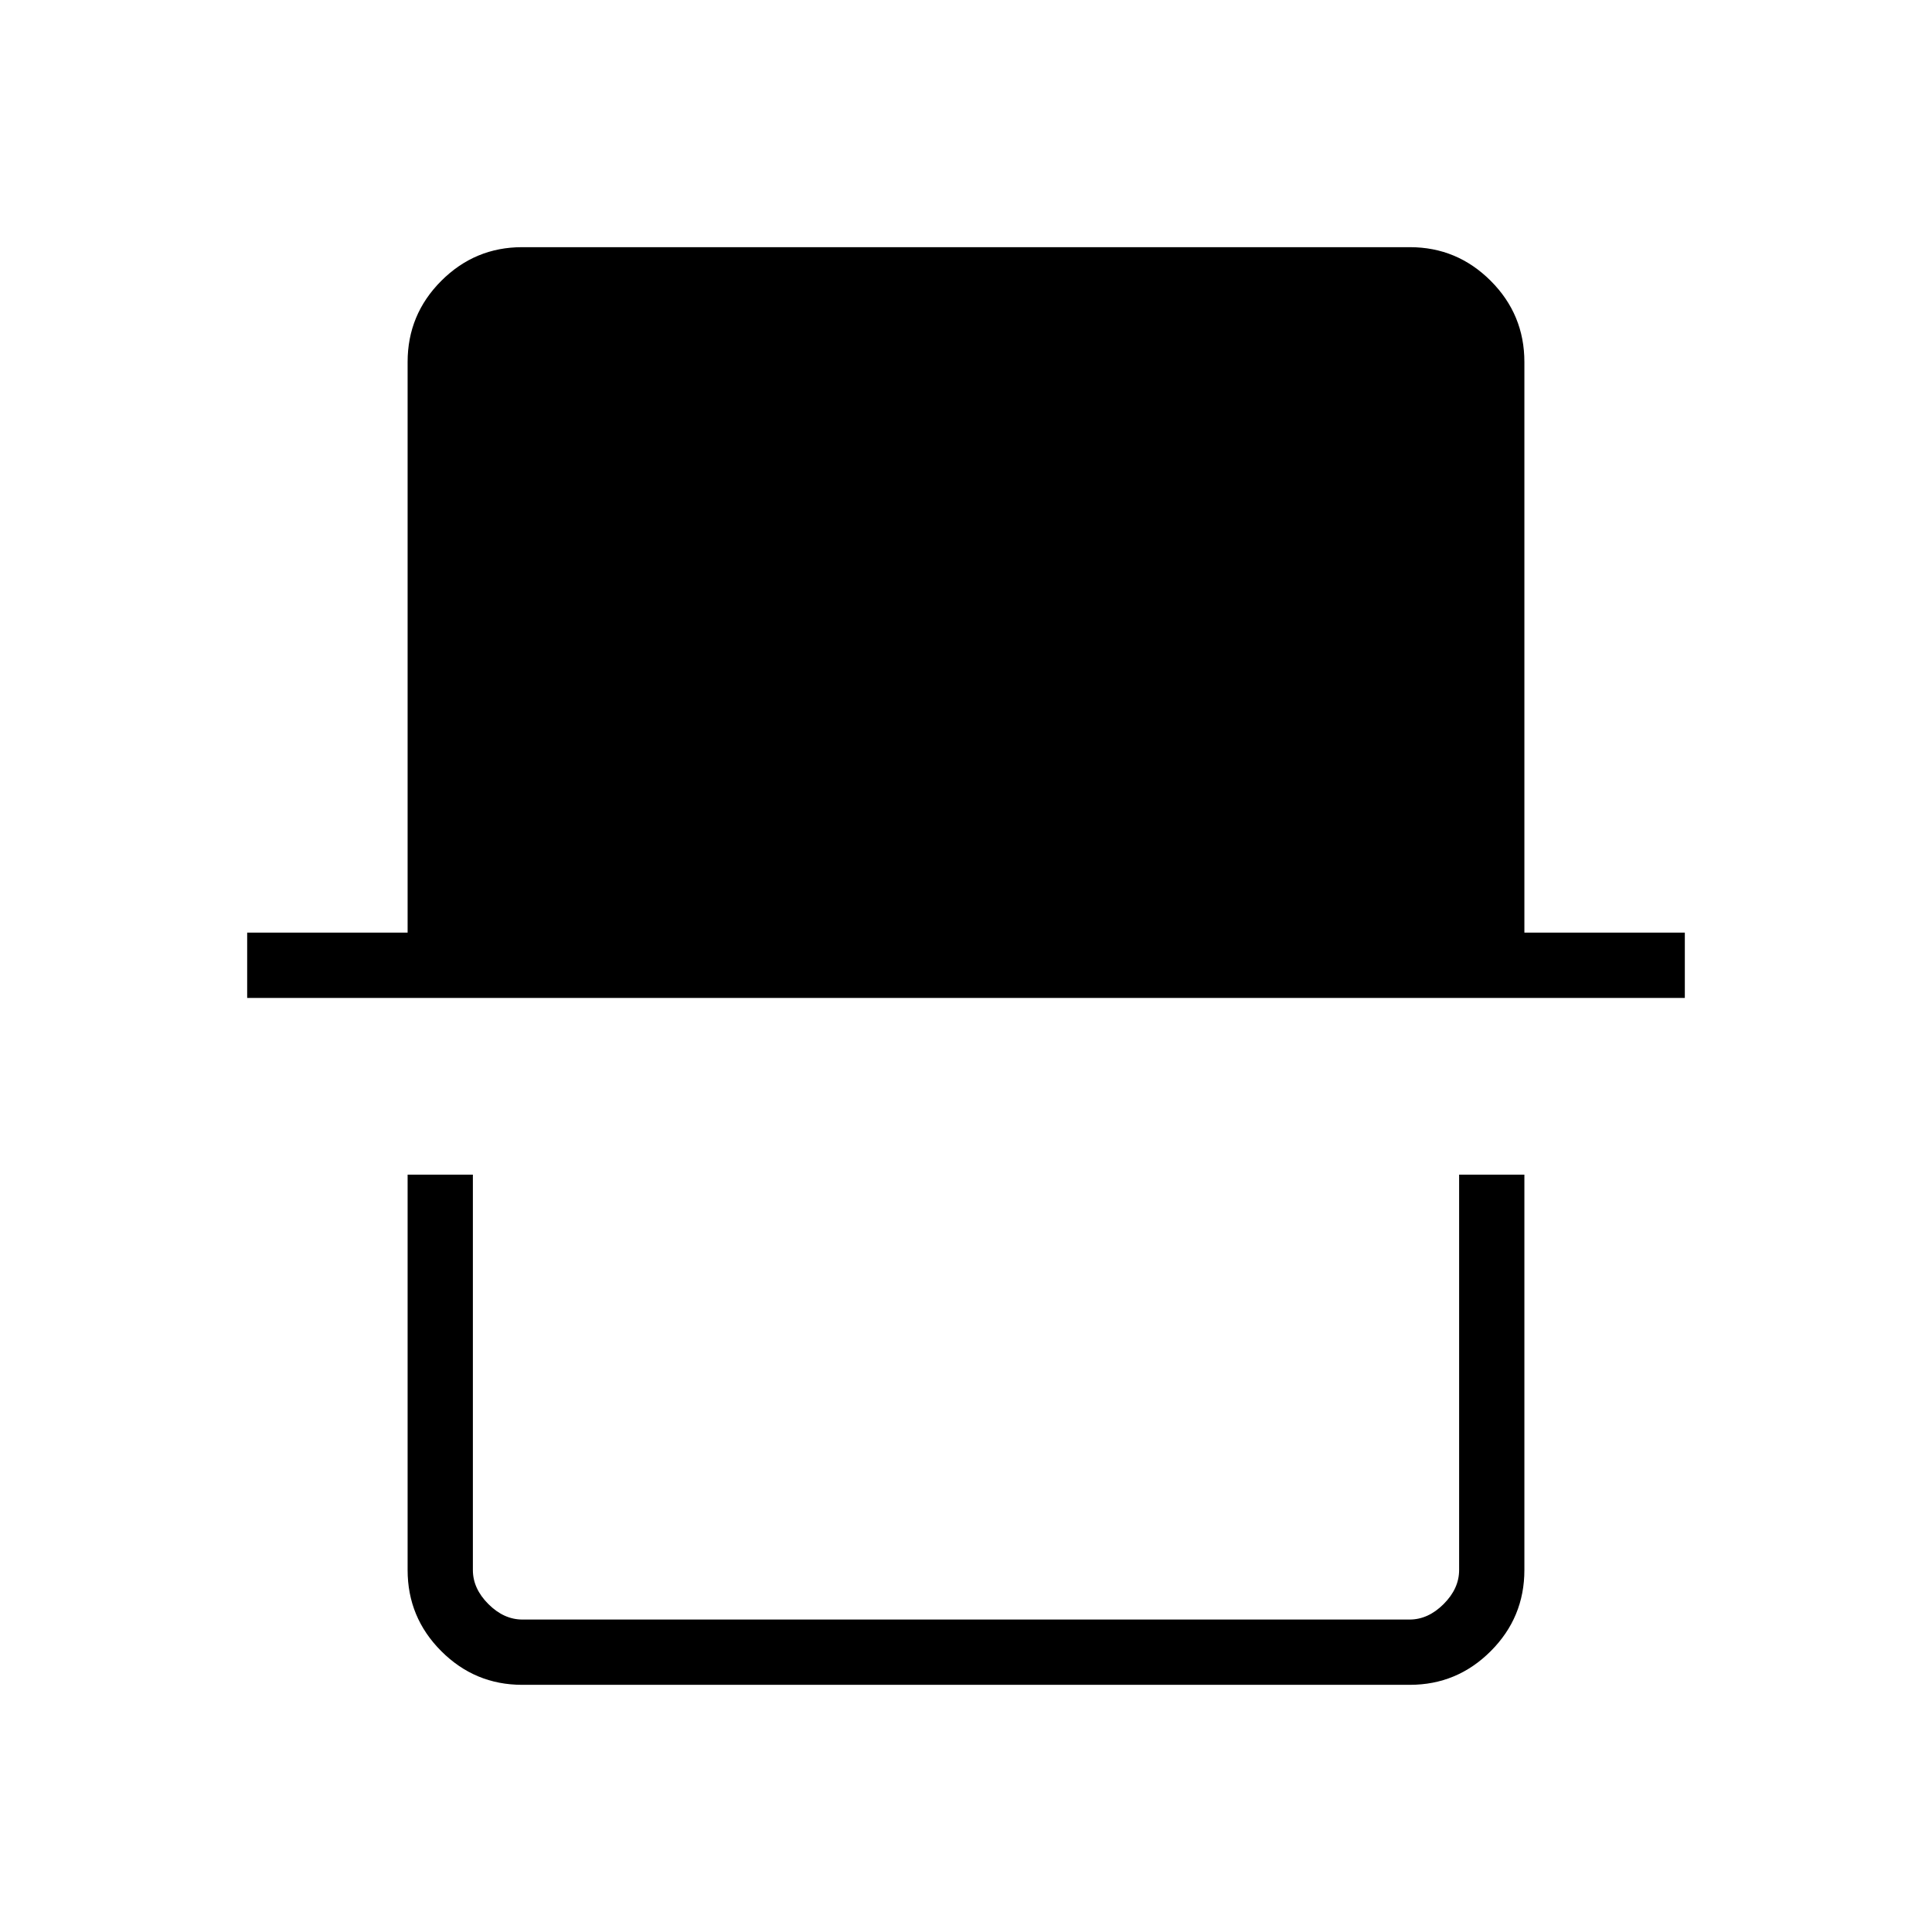 <svg xmlns="http://www.w3.org/2000/svg" height="40" viewBox="0 -960 960 960" width="40"><path d="M259.44-122.82q-23.44 0-40.17-16.73t-16.73-40.32v-196.45h32.43v196.45q0 9.23 7.7 16.92 7.69 7.69 16.92 7.69h440.82q9.23 0 16.92-7.69 7.7-7.69 7.7-16.92v-196.45h32.43v196.45q0 23.59-16.73 40.32t-40.17 16.73H259.44ZM122.82-464.14v-32.44h79.72v-283.55q0-23.59 16.73-40.32t40.17-16.73h441.12q23.44 0 40.17 16.73t16.73 40.32v283.55h79.72v32.44H122.82Zm602.21 308.88H234.97h490.06Z"/></svg>